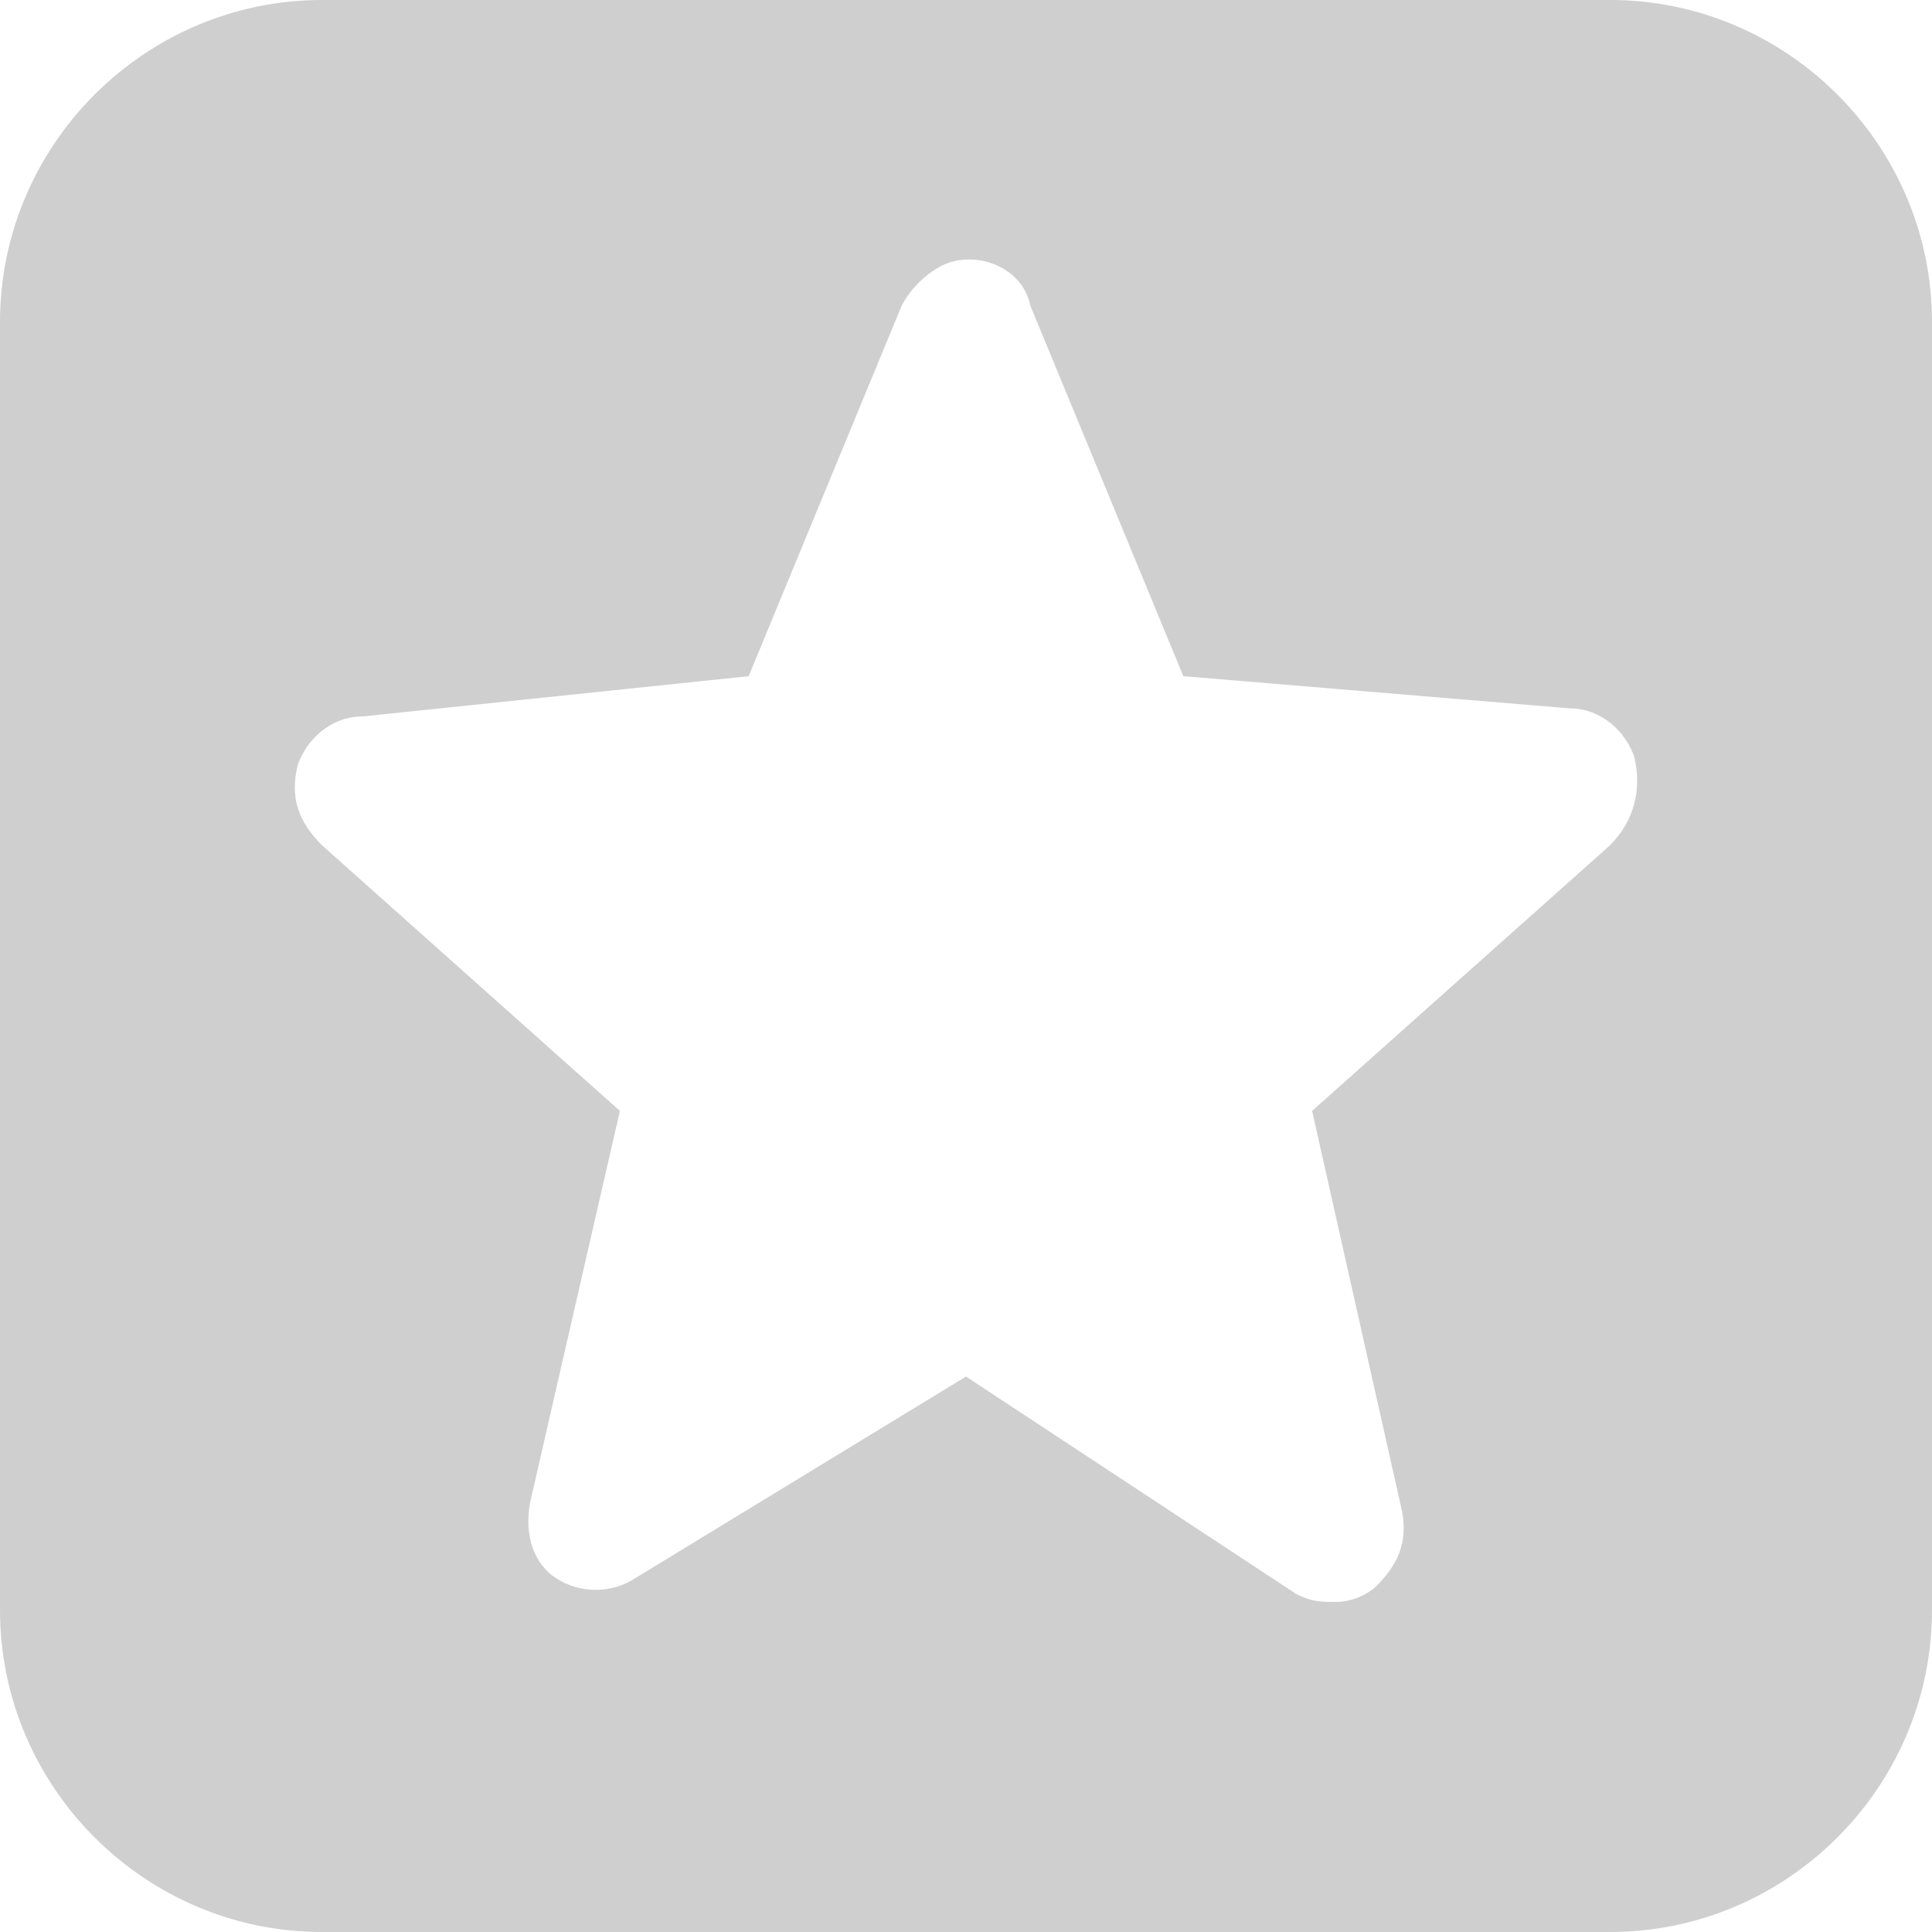 <svg xmlns="http://www.w3.org/2000/svg" fill="#CFCFCF" width="18" height="18" viewBox="0 0 20 20" aria-labelledby="icon-svg-title- icon-svg-desc-" role="img" class="rbbb40-0 ZGPg"><path fill-rule="evenodd" clip-rule="evenodd" d="M16.667 0H3.333C1.5 0 0 1.5 0 3.333V16.667C0 18.5 1.5 20 3.333 20H16.667C18.5 20 20 18.5 20 16.667V3.333C20 1.5 18.5 0 16.667 0ZM16.667 8.75L13.583 11.5L14.5 15.583C14.583 15.917 14.5 16.167 14.25 16.417C14.167 16.5 14 16.583 13.833 16.583C13.667 16.583 13.583 16.583 13.417 16.5L10 14.25L6.583 16.333C6.333 16.5 6 16.5 5.75 16.333C5.5 16.167 5.417 15.833 5.5 15.5L6.417 11.5L3.333 8.75C3.083 8.5 3 8.25 3.083 7.917C3.167 7.667 3.417 7.417 3.75 7.417L7.75 7L9.333 3.167C9.417 3 9.583 2.833 9.75 2.75C10.083 2.583 10.583 2.75 10.667 3.167L12.25 7L16.25 7.333C16.583 7.333 16.833 7.583 16.917 7.833C17 8.167 16.917 8.5 16.667 8.75Z"></path></svg>